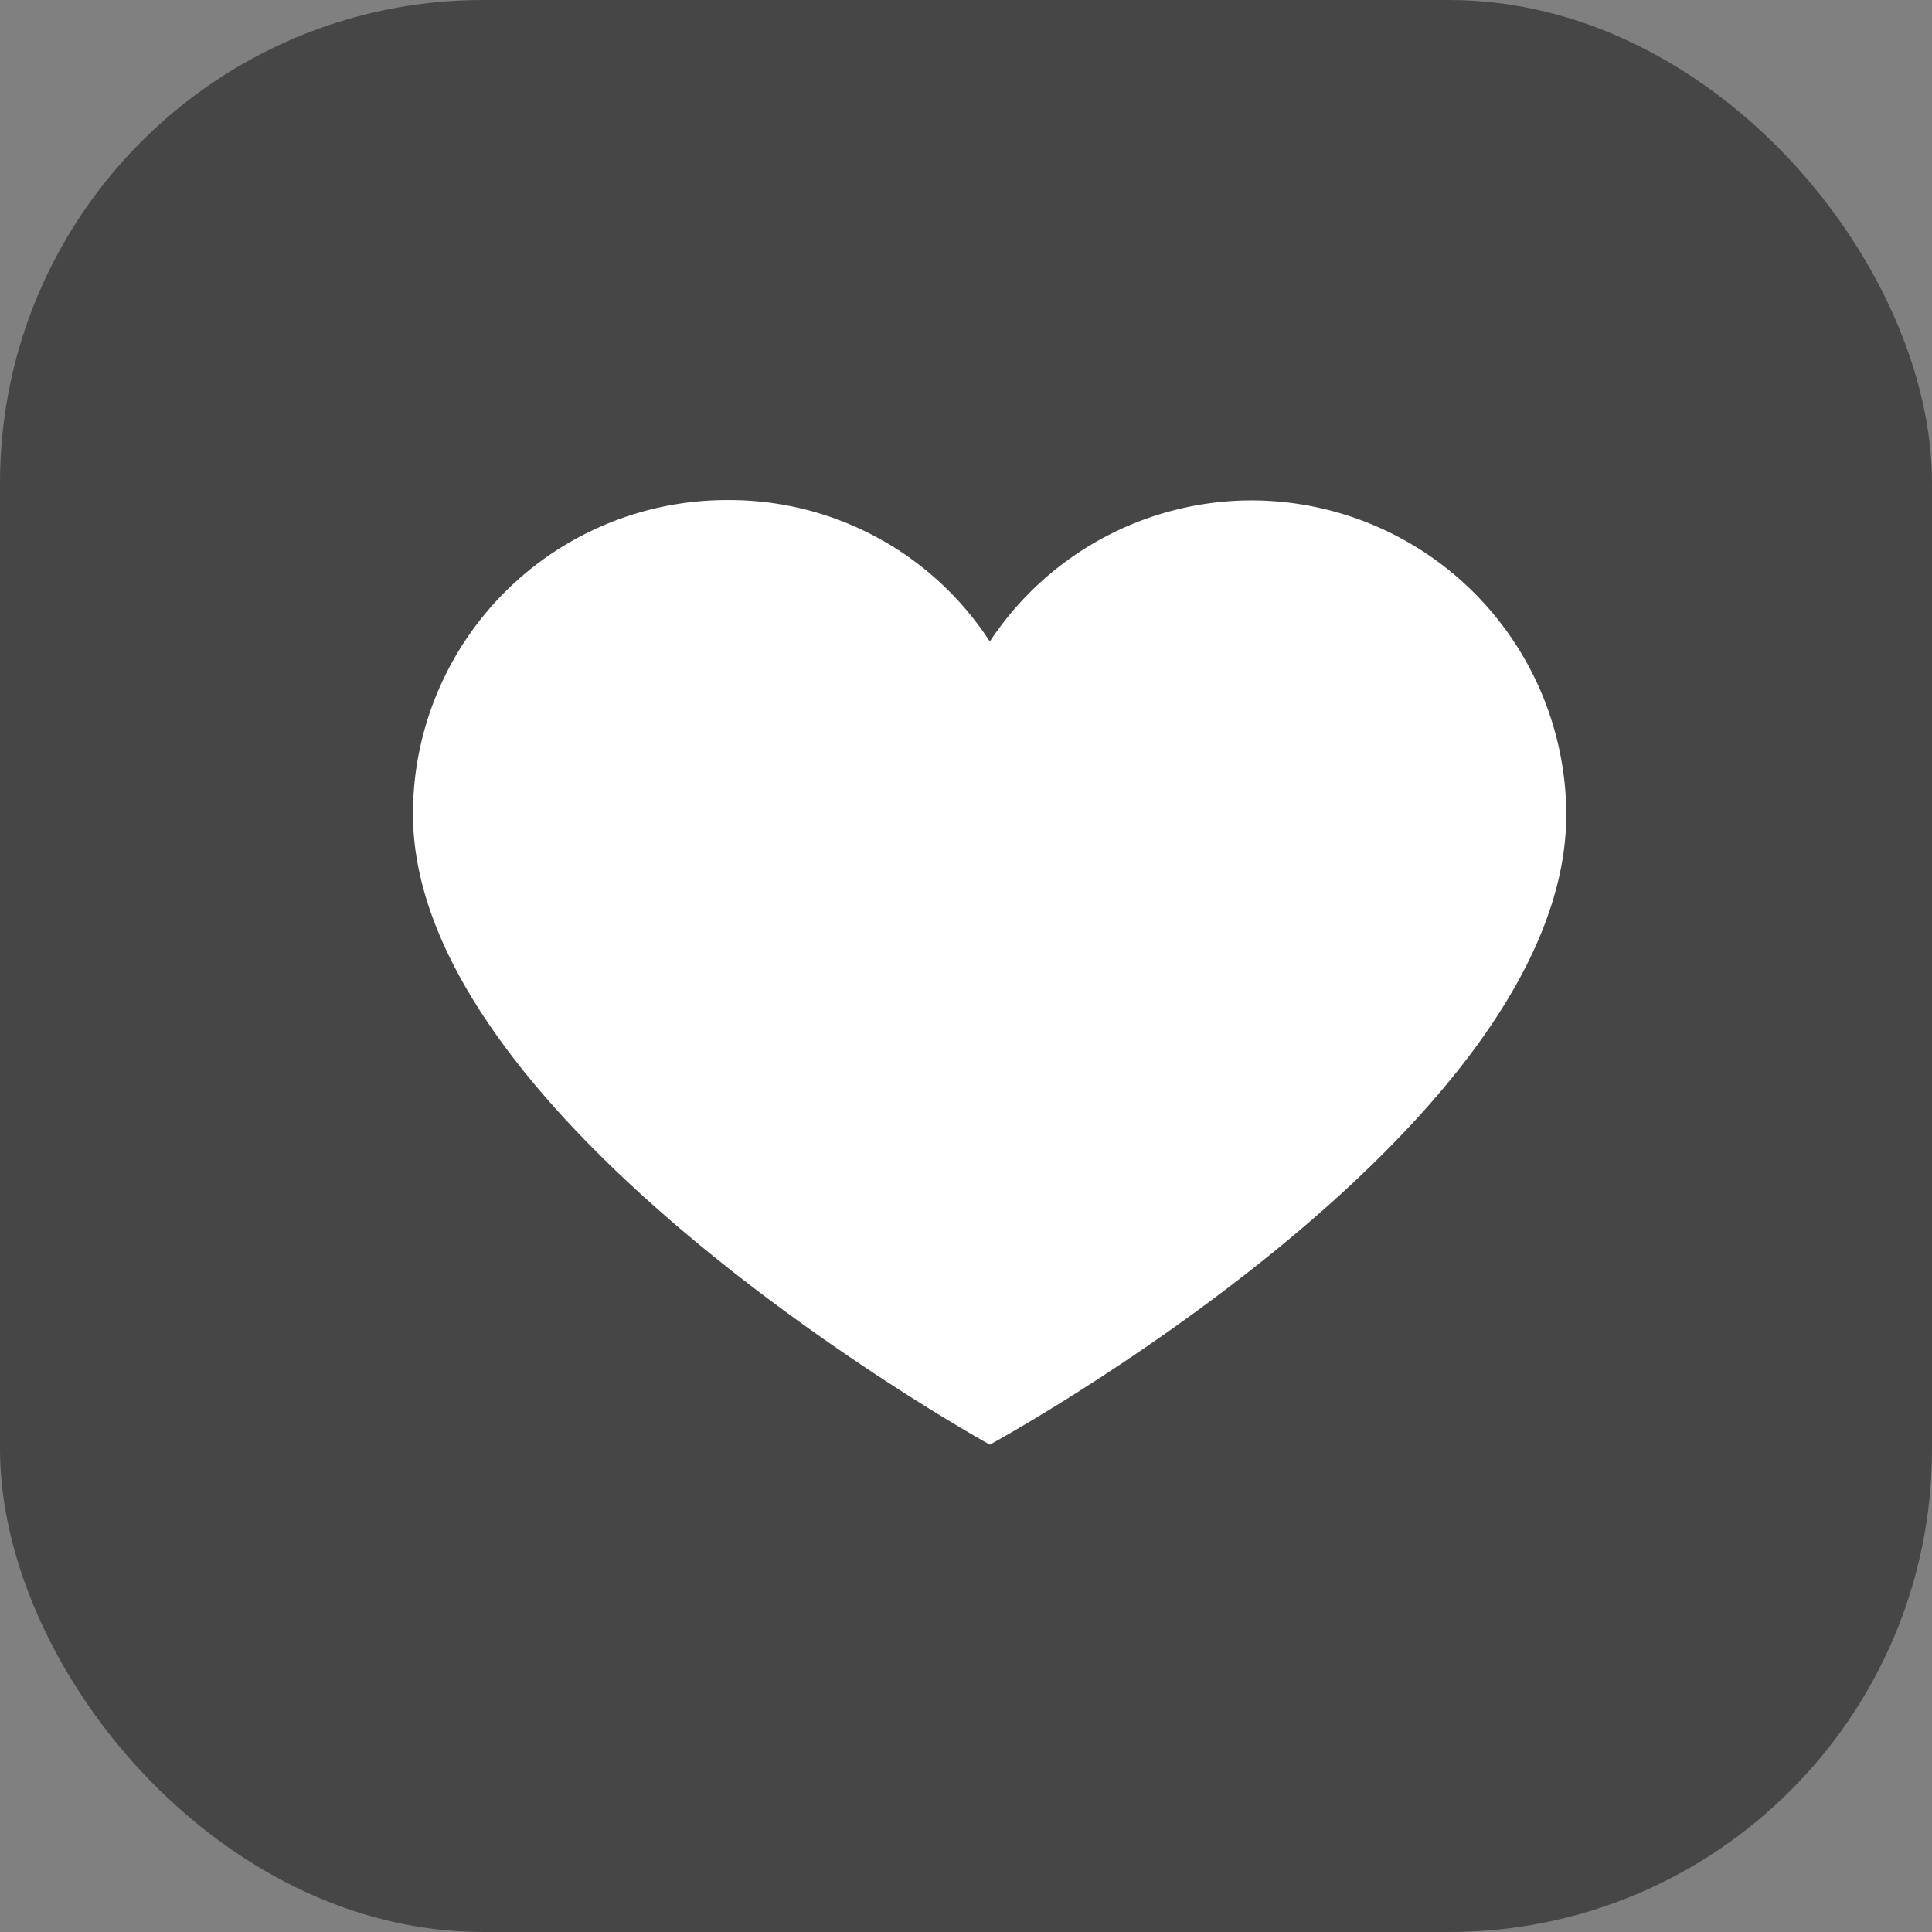 <svg xmlns="http://www.w3.org/2000/svg" width="24" height="24" viewBox="0 0 24 24">
  <rect x="0" y="0" width="24" height="24" fill="#808080" stroke="none"/>
  <g id="Like" transform="translate(-1744 -362)">
    <rect id="Marius_Ciocirlan" data-name="Marius Ciocirlan" width="24" height="24" rx="6" transform="translate(1744 362)" fill="rgba(0,0,0,0.45)"/>
    <g id="heart" transform="translate(1749.13 368.216)">
      <path id="Path_129" data-name="Path 129" d="M10.427,35.525a3.915,3.915,0,0,1,3.9,3.9c0,3.934-7.161,7.83-7.161,7.83S0,43.3,0,39.421a3.9,3.9,0,0,1,3.9-3.9h0a3.857,3.857,0,0,1,3.266,1.757A3.9,3.9,0,0,1,10.427,35.525Z" transform="translate(0 -35.525)" fill="#fff"/>
    </g>
  </g>
</svg>
